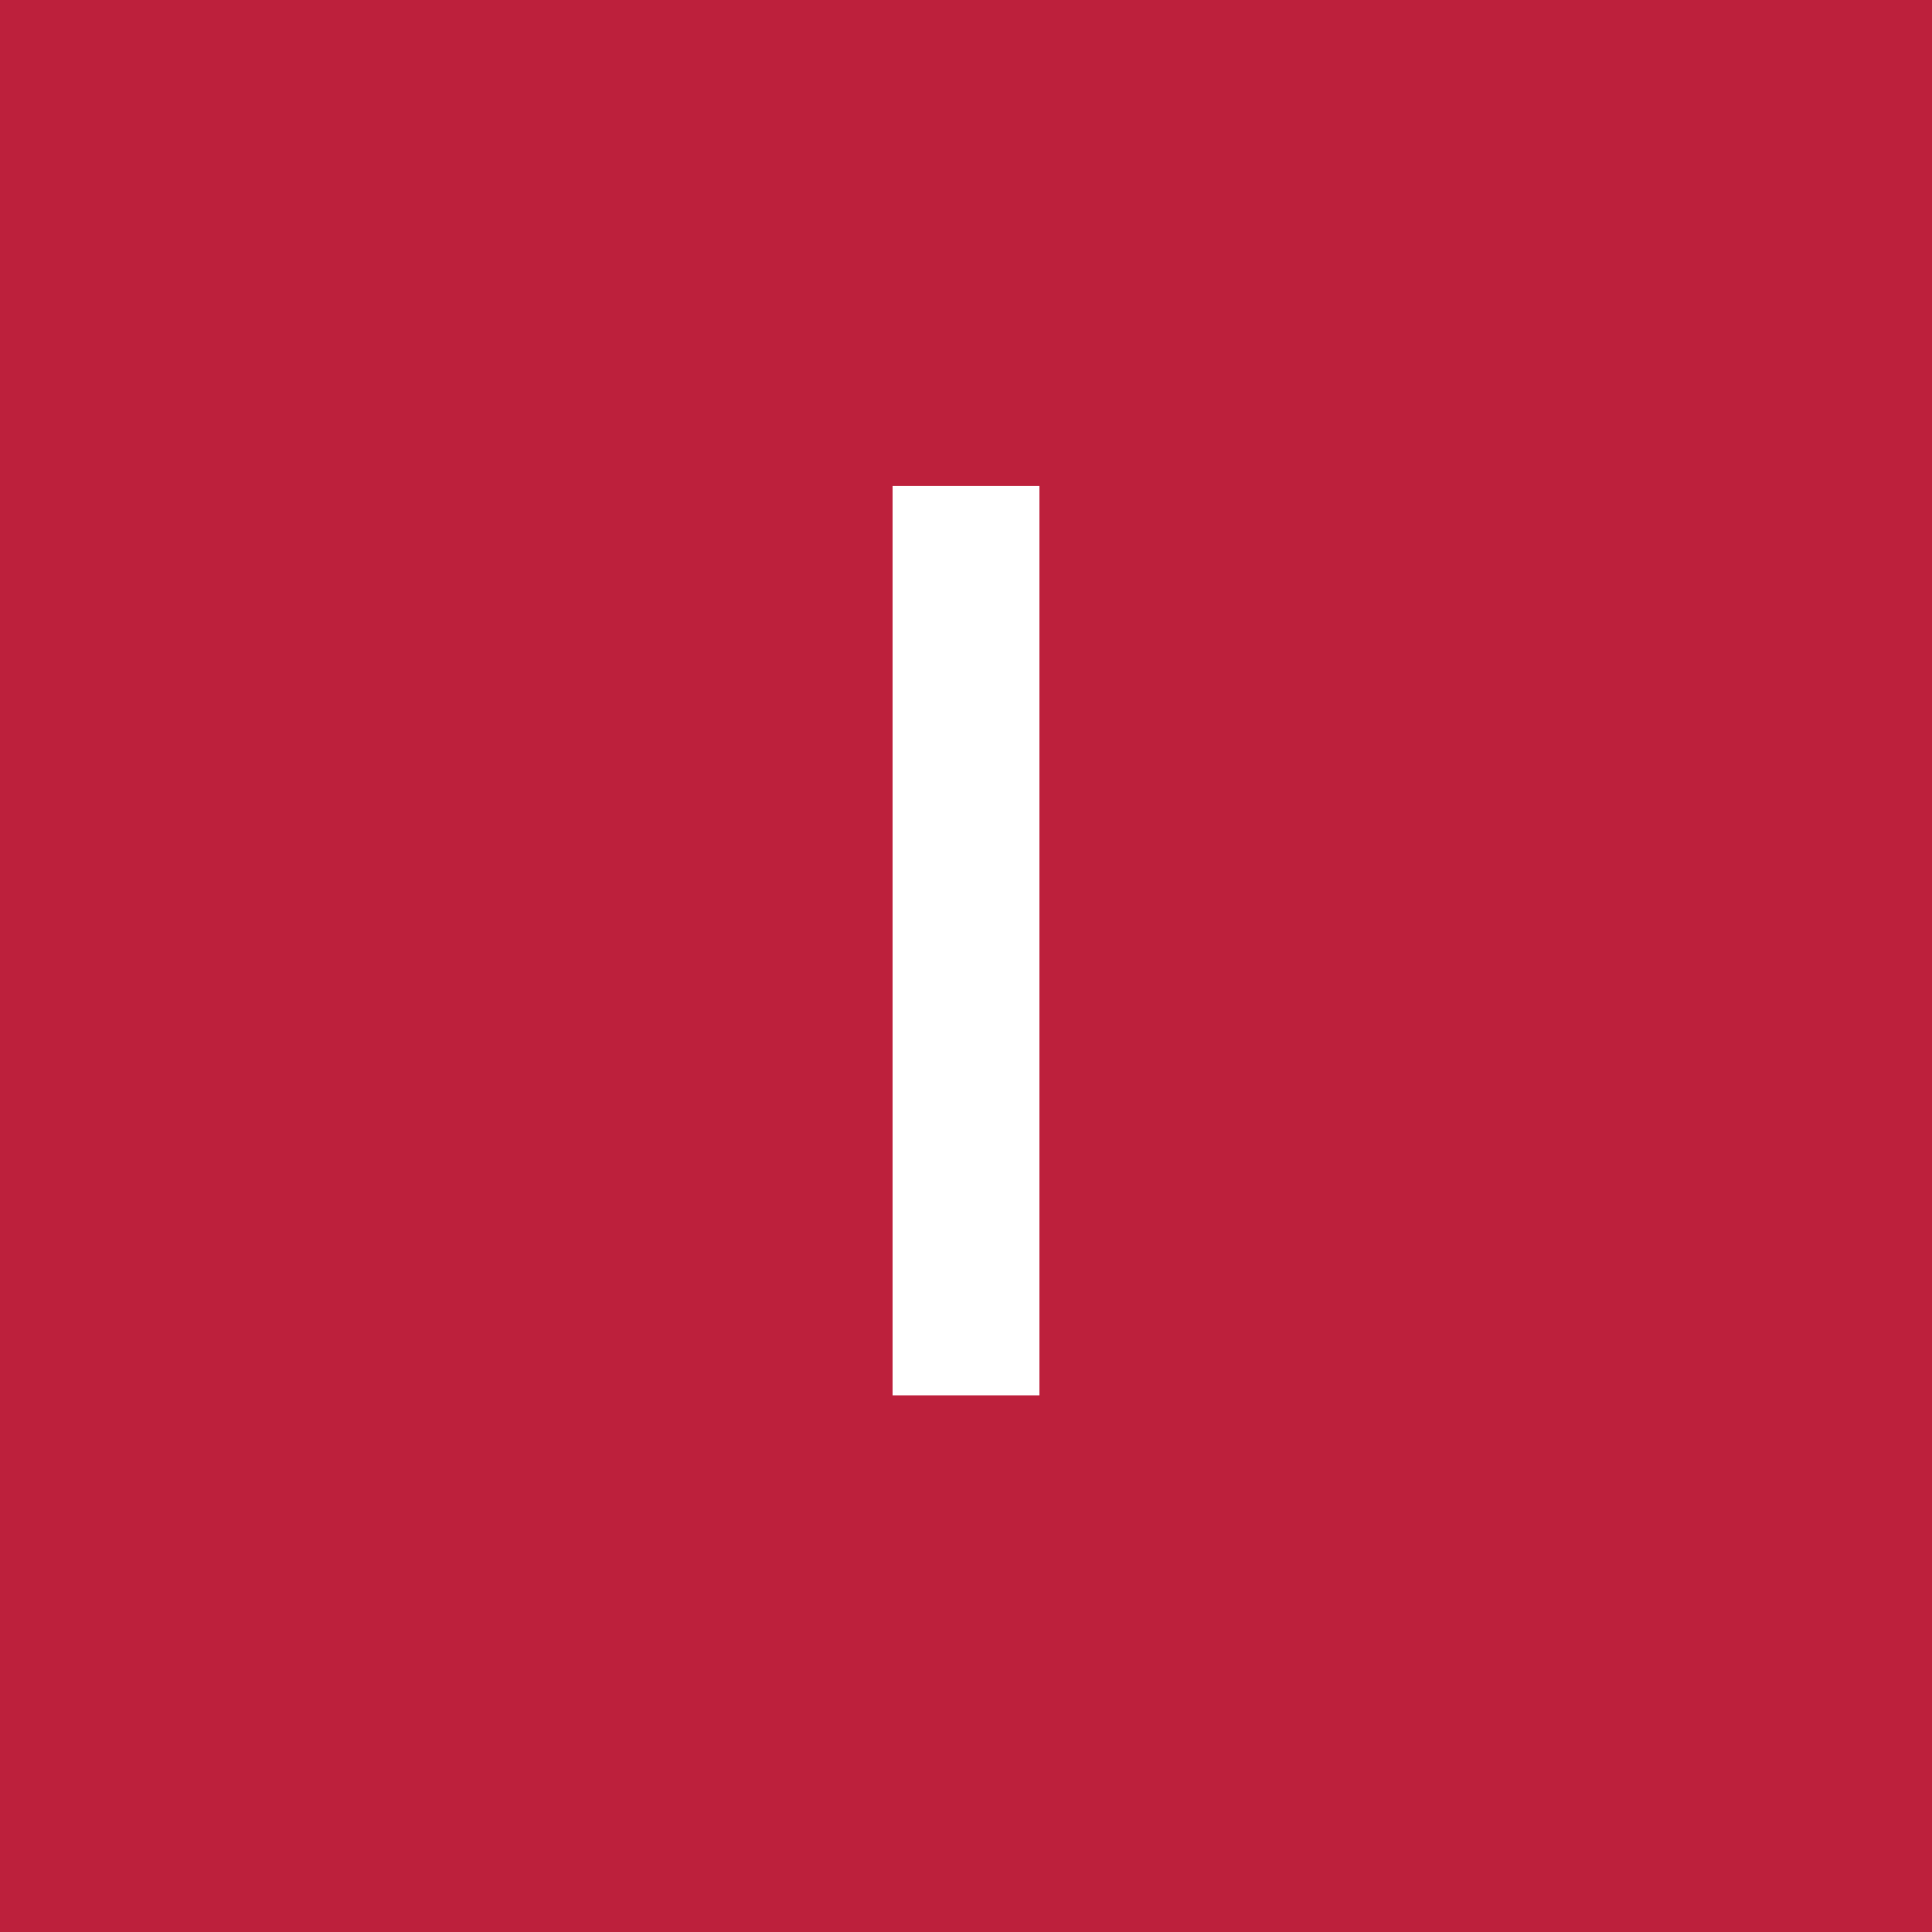 <svg width="18" height="18" viewBox="0 0 18 18" fill="none" xmlns="http://www.w3.org/2000/svg">
<rect width="18" height="18" fill="#BD203C"/>
<path d="M9.684 4.528V13H8.316V4.528H9.684Z" fill="white"/>
</svg>
